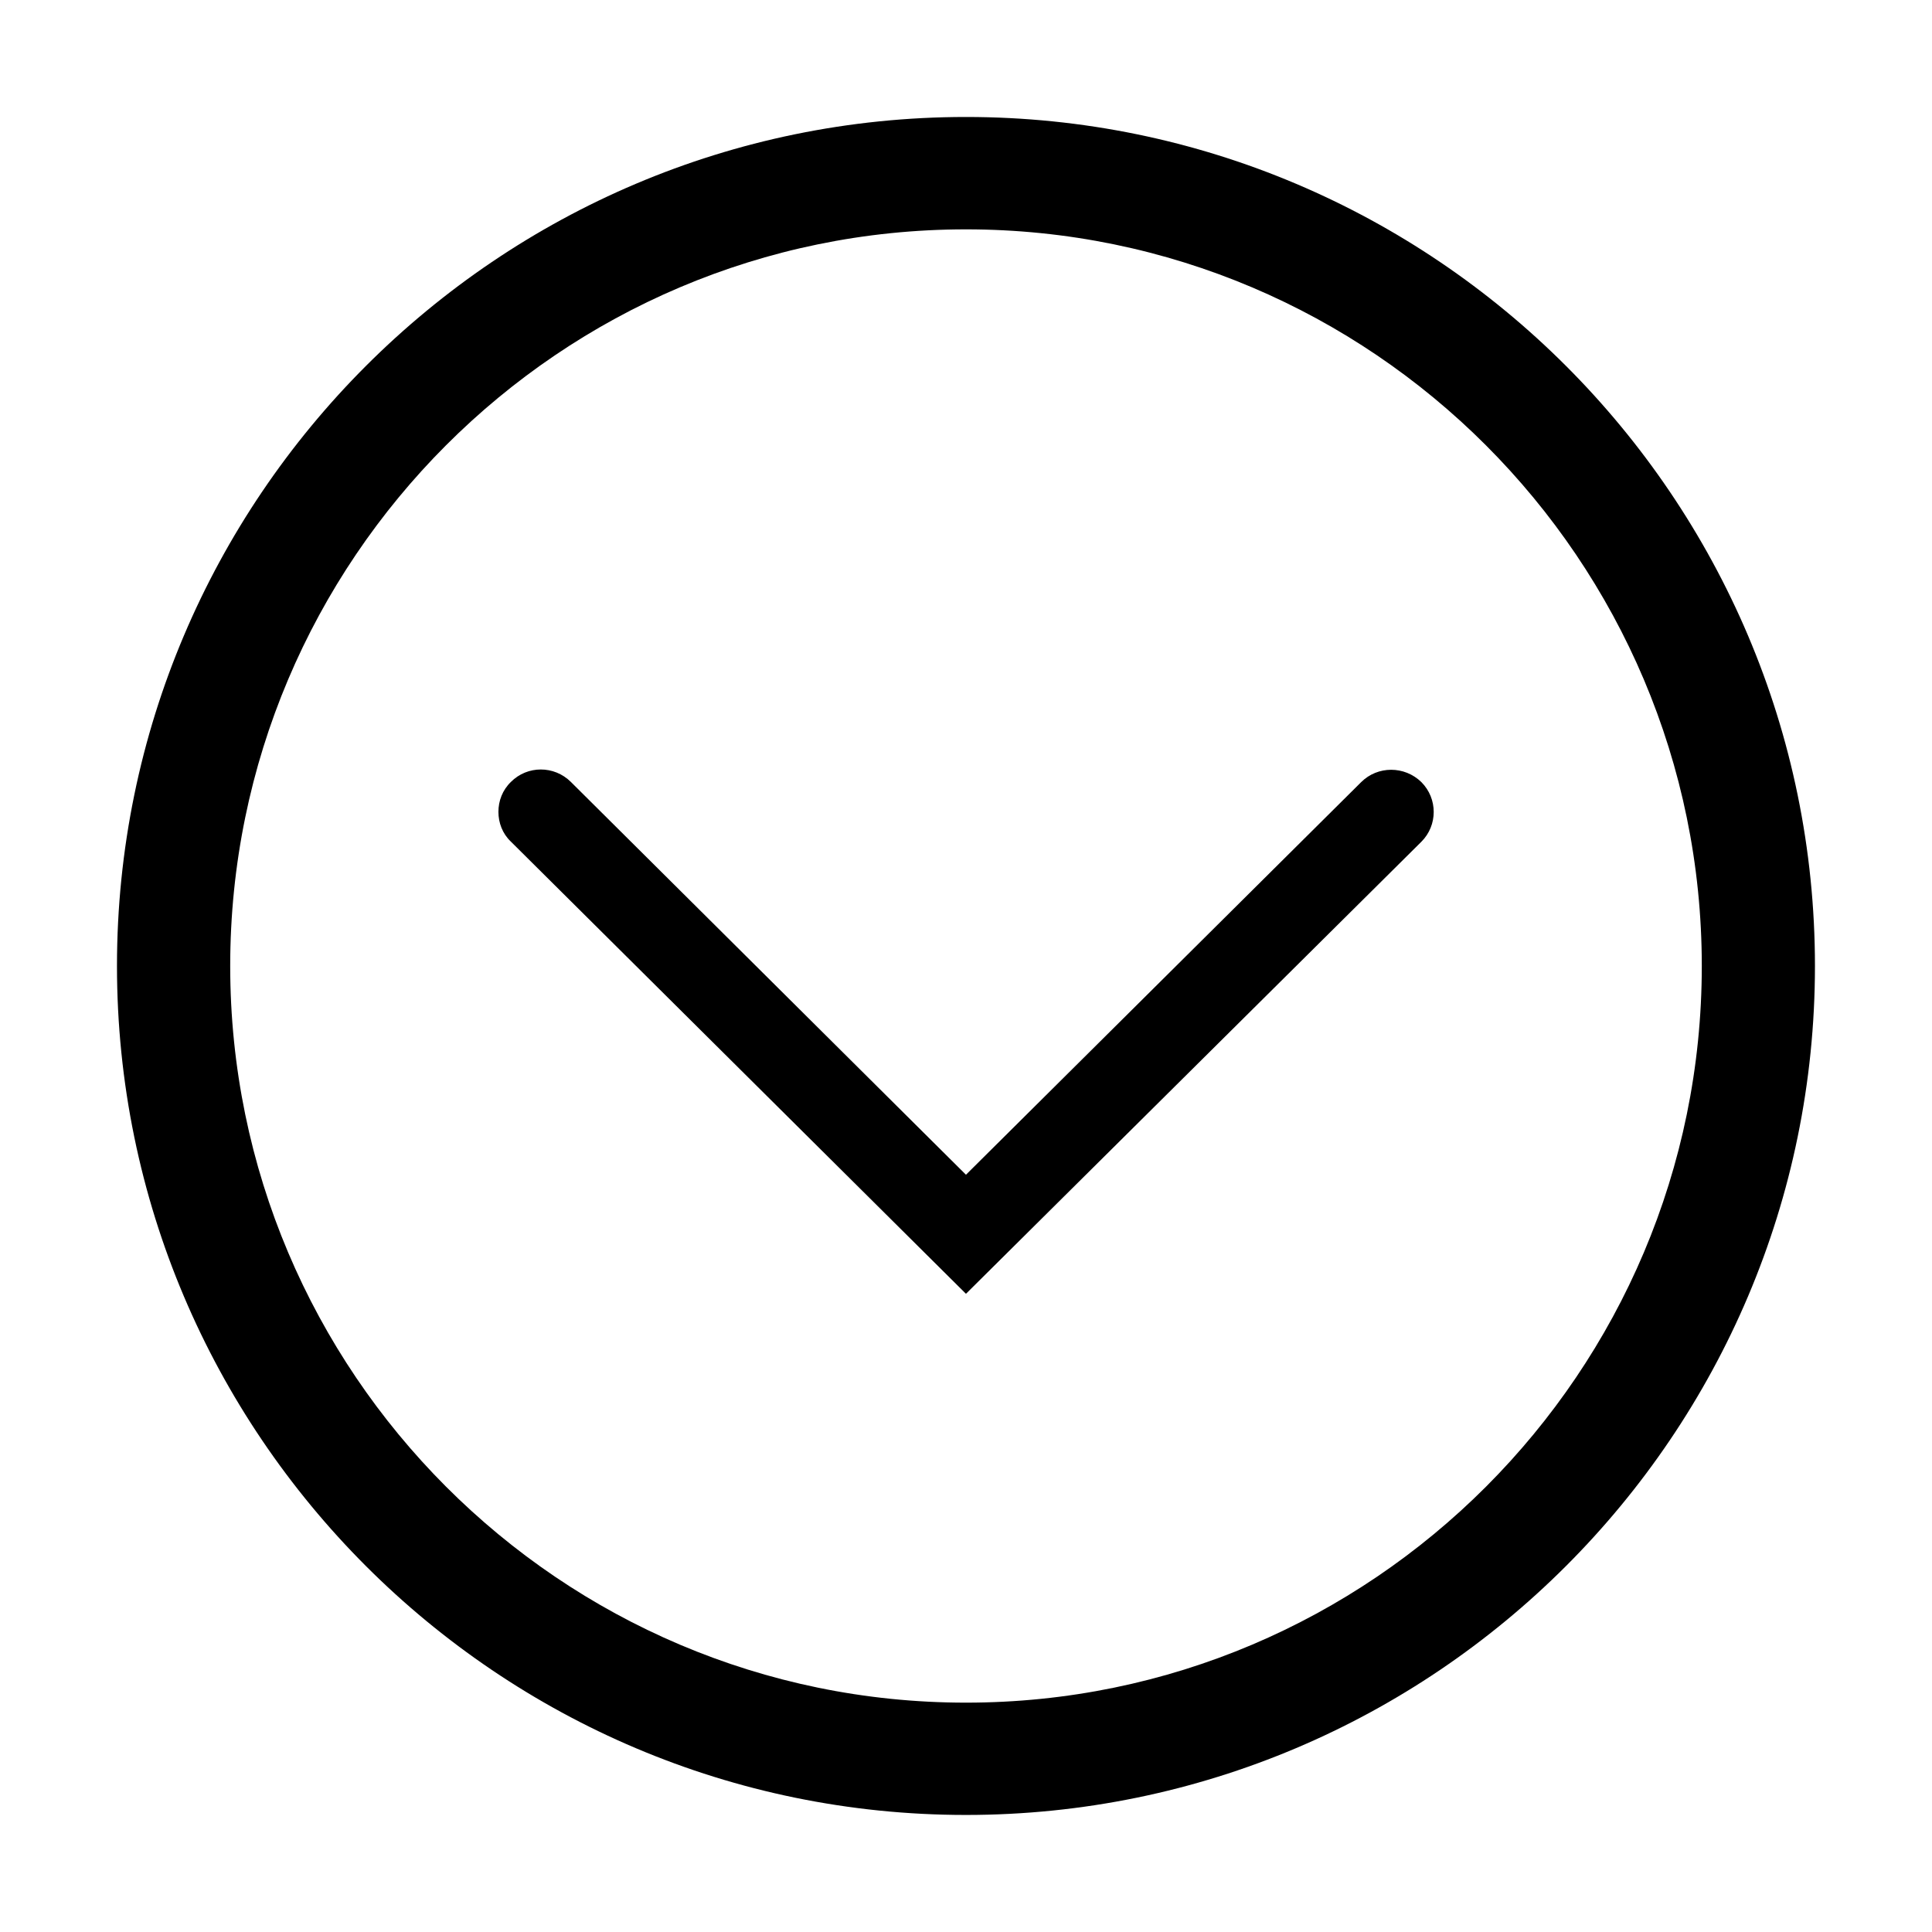 <?xml version="1.0" standalone="no"?><!DOCTYPE svg PUBLIC "-//W3C//DTD SVG 1.1//EN"
  "http://www.w3.org/Graphics/SVG/1.1/DTD/svg11.dtd">
<svg t="1575803481213" class="icon" viewBox="0 0 1024 1024" version="1.1" xmlns="http://www.w3.org/2000/svg" p-id="804"
     width="200" height="200">
  <defs>
    <style type="text/css"></style>
  </defs>
  <path
    d="M62 511.98C62 263.866 263.907 62 511.98 62s449.98 201.825 449.98 449.98c0 248.195-201.907 449.98-449.98 449.98C263.907 962 62 760.175 62 511.98M901.986 511.98c0-215.243-175.009-390.416-390.007-390.416-215.039 0-389.966 175.173-389.966 390.416 0 215.284 175.009 390.457 389.966 390.457C727.018 902.477 901.986 727.305 901.986 511.98M264.173 430.284c0-5.768 2.127-11.516 6.648-15.873 8.714-8.755 22.889-8.755 31.725 0l209.434 208.227L721.455 414.534c8.755-8.714 22.97-8.714 31.909 0 8.714 8.755 8.714 22.889 0 31.602L511.98 685.741 270.718 446.014C266.28 441.78 264.173 436.052 264.173 430.284"
    p-id="805"></path>
</svg>
